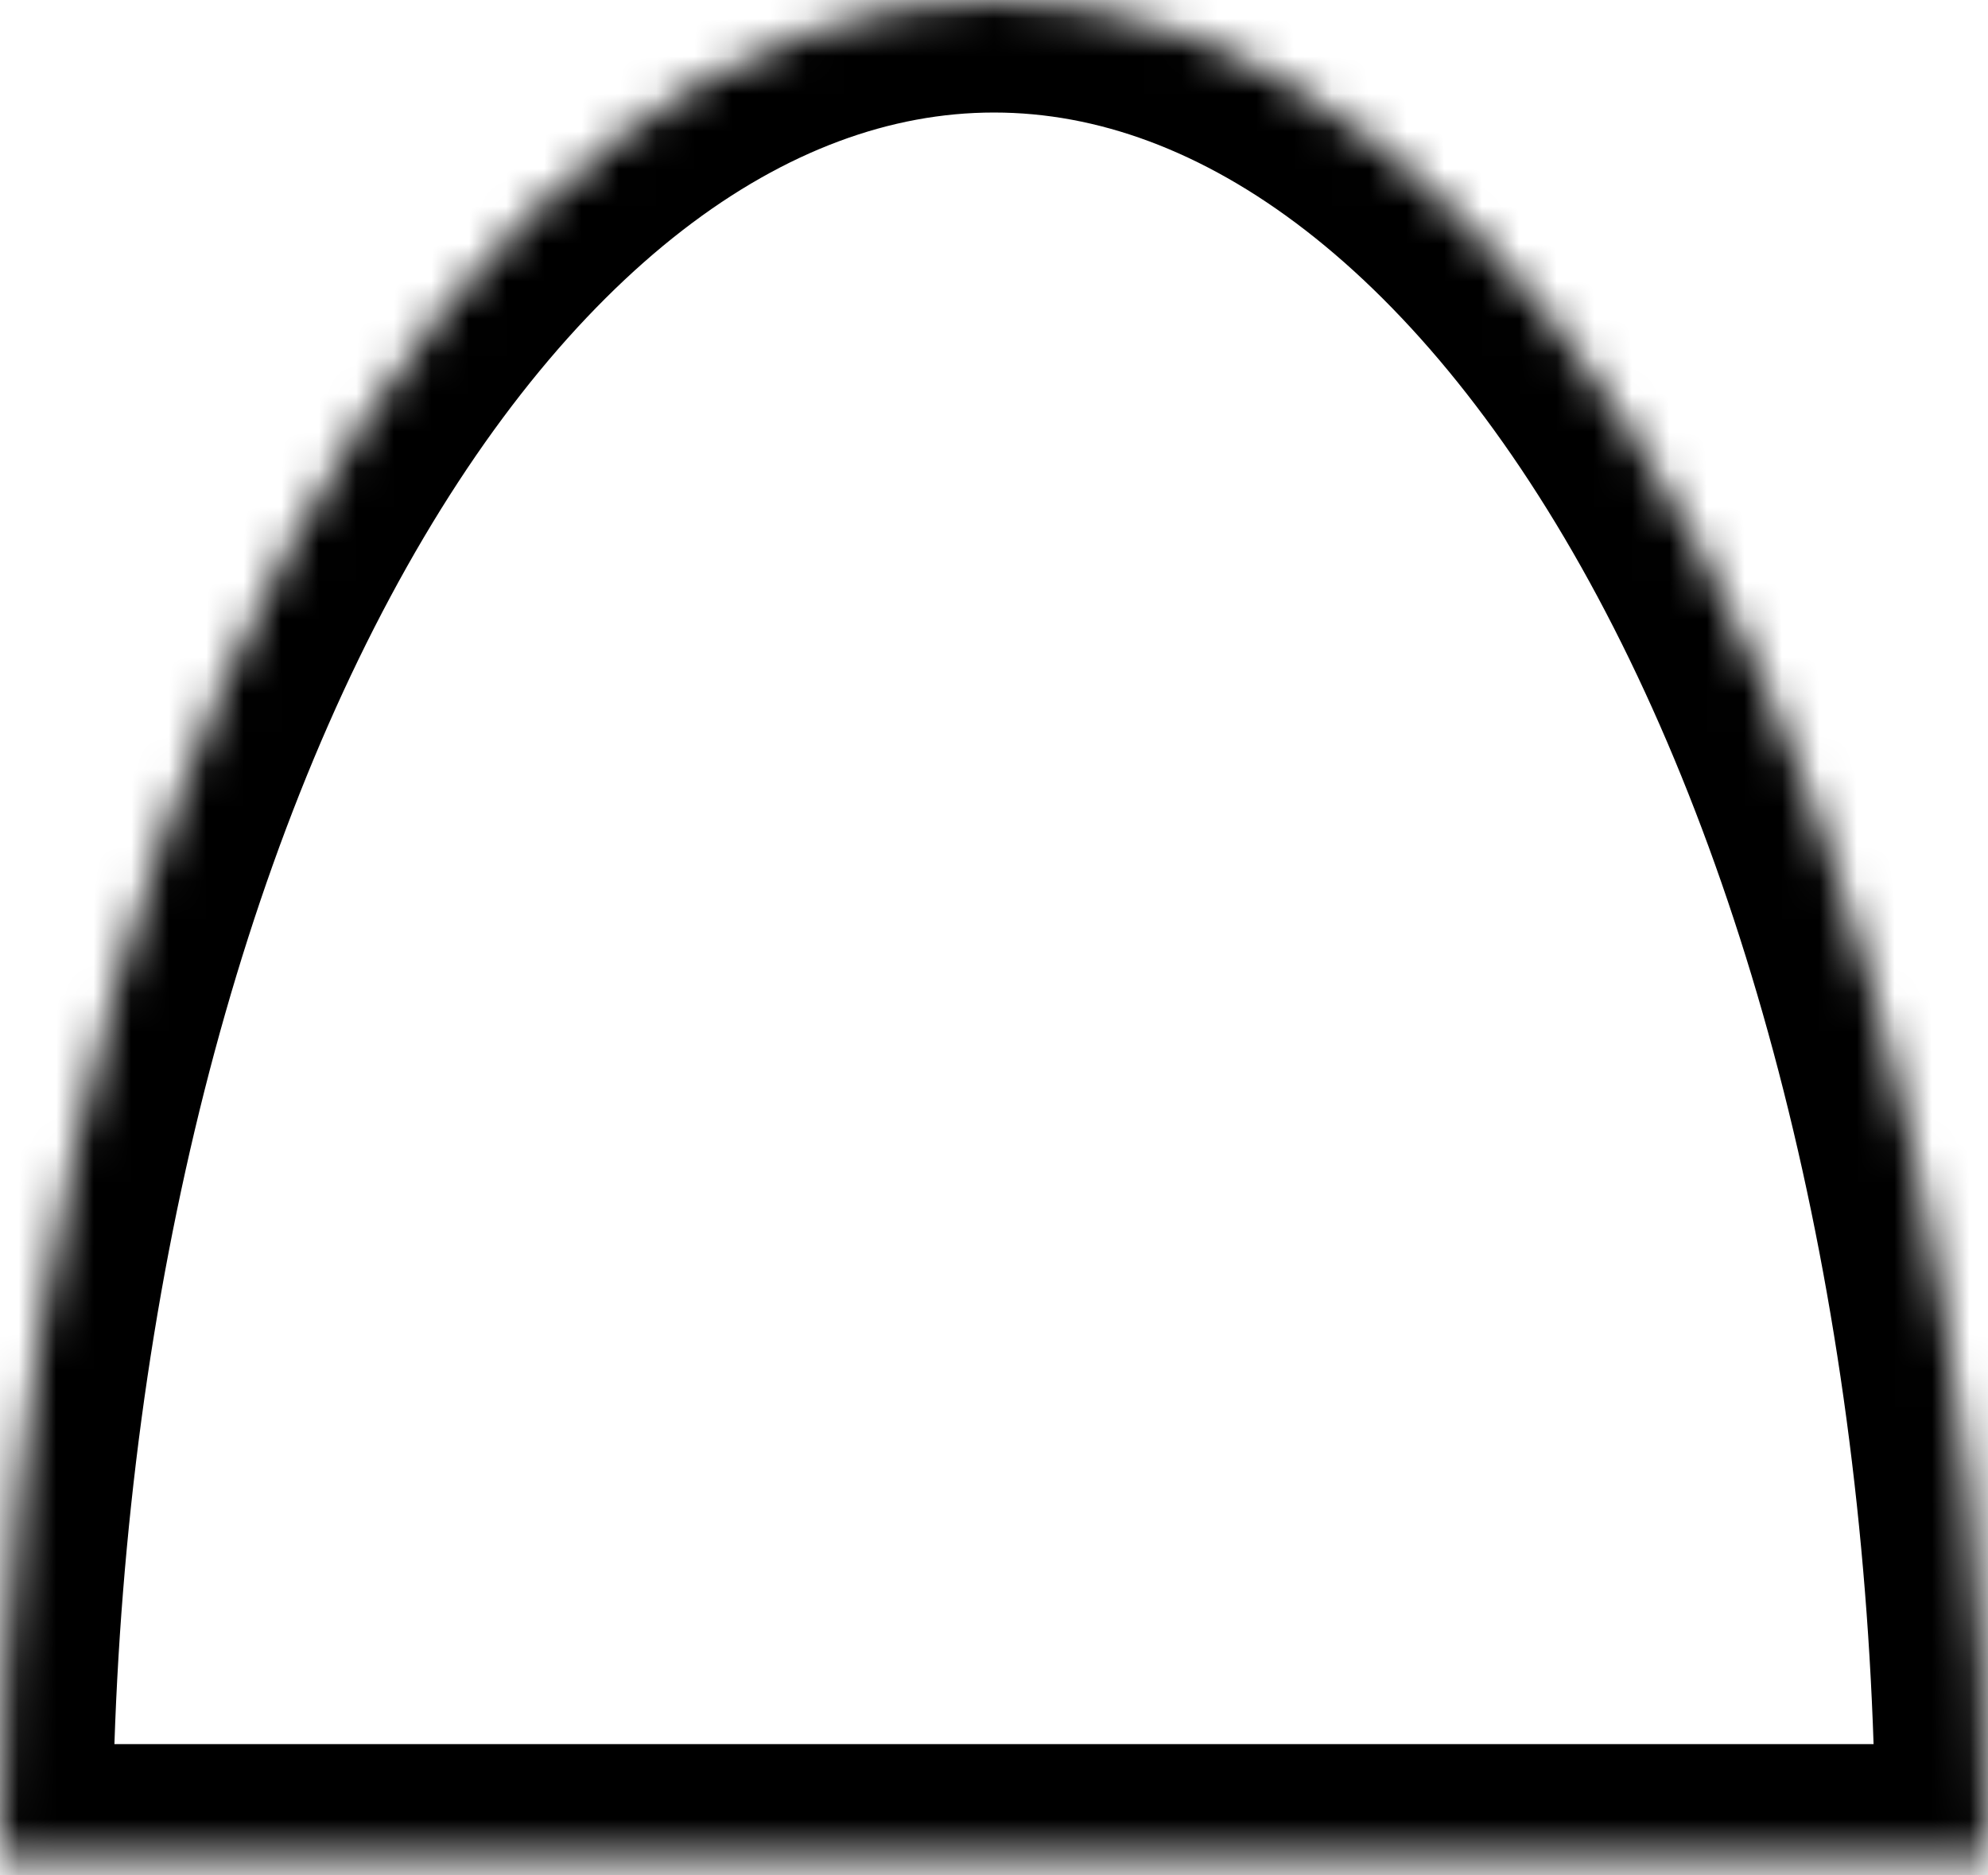 <svg width="53" height="50" viewBox="0 0 53 50" fill="none" xmlns="http://www.w3.org/2000/svg">
<mask id="path-1-inside-1_1_1402" fill="white">
<path d="M53 49.5C53 36.372 50.208 23.781 45.238 14.498C40.269 5.215 33.528 9.91153e-07 26.5 0C19.472 -9.91153e-07 12.731 5.215 7.762 14.498C2.792 23.781 1.06123e-06 36.372 0 49.5L26.5 49.5H53Z"/>
</mask>
<path d="M53 49.5C53 36.372 50.208 23.781 45.238 14.498C40.269 5.215 33.528 9.91153e-07 26.5 0C19.472 -9.91153e-07 12.731 5.215 7.762 14.498C2.792 23.781 1.06123e-06 36.372 0 49.5L26.5 49.5H53Z" stroke="black" stroke-width="6" mask="url(#path-1-inside-1_1_1402)"/>
</svg>
